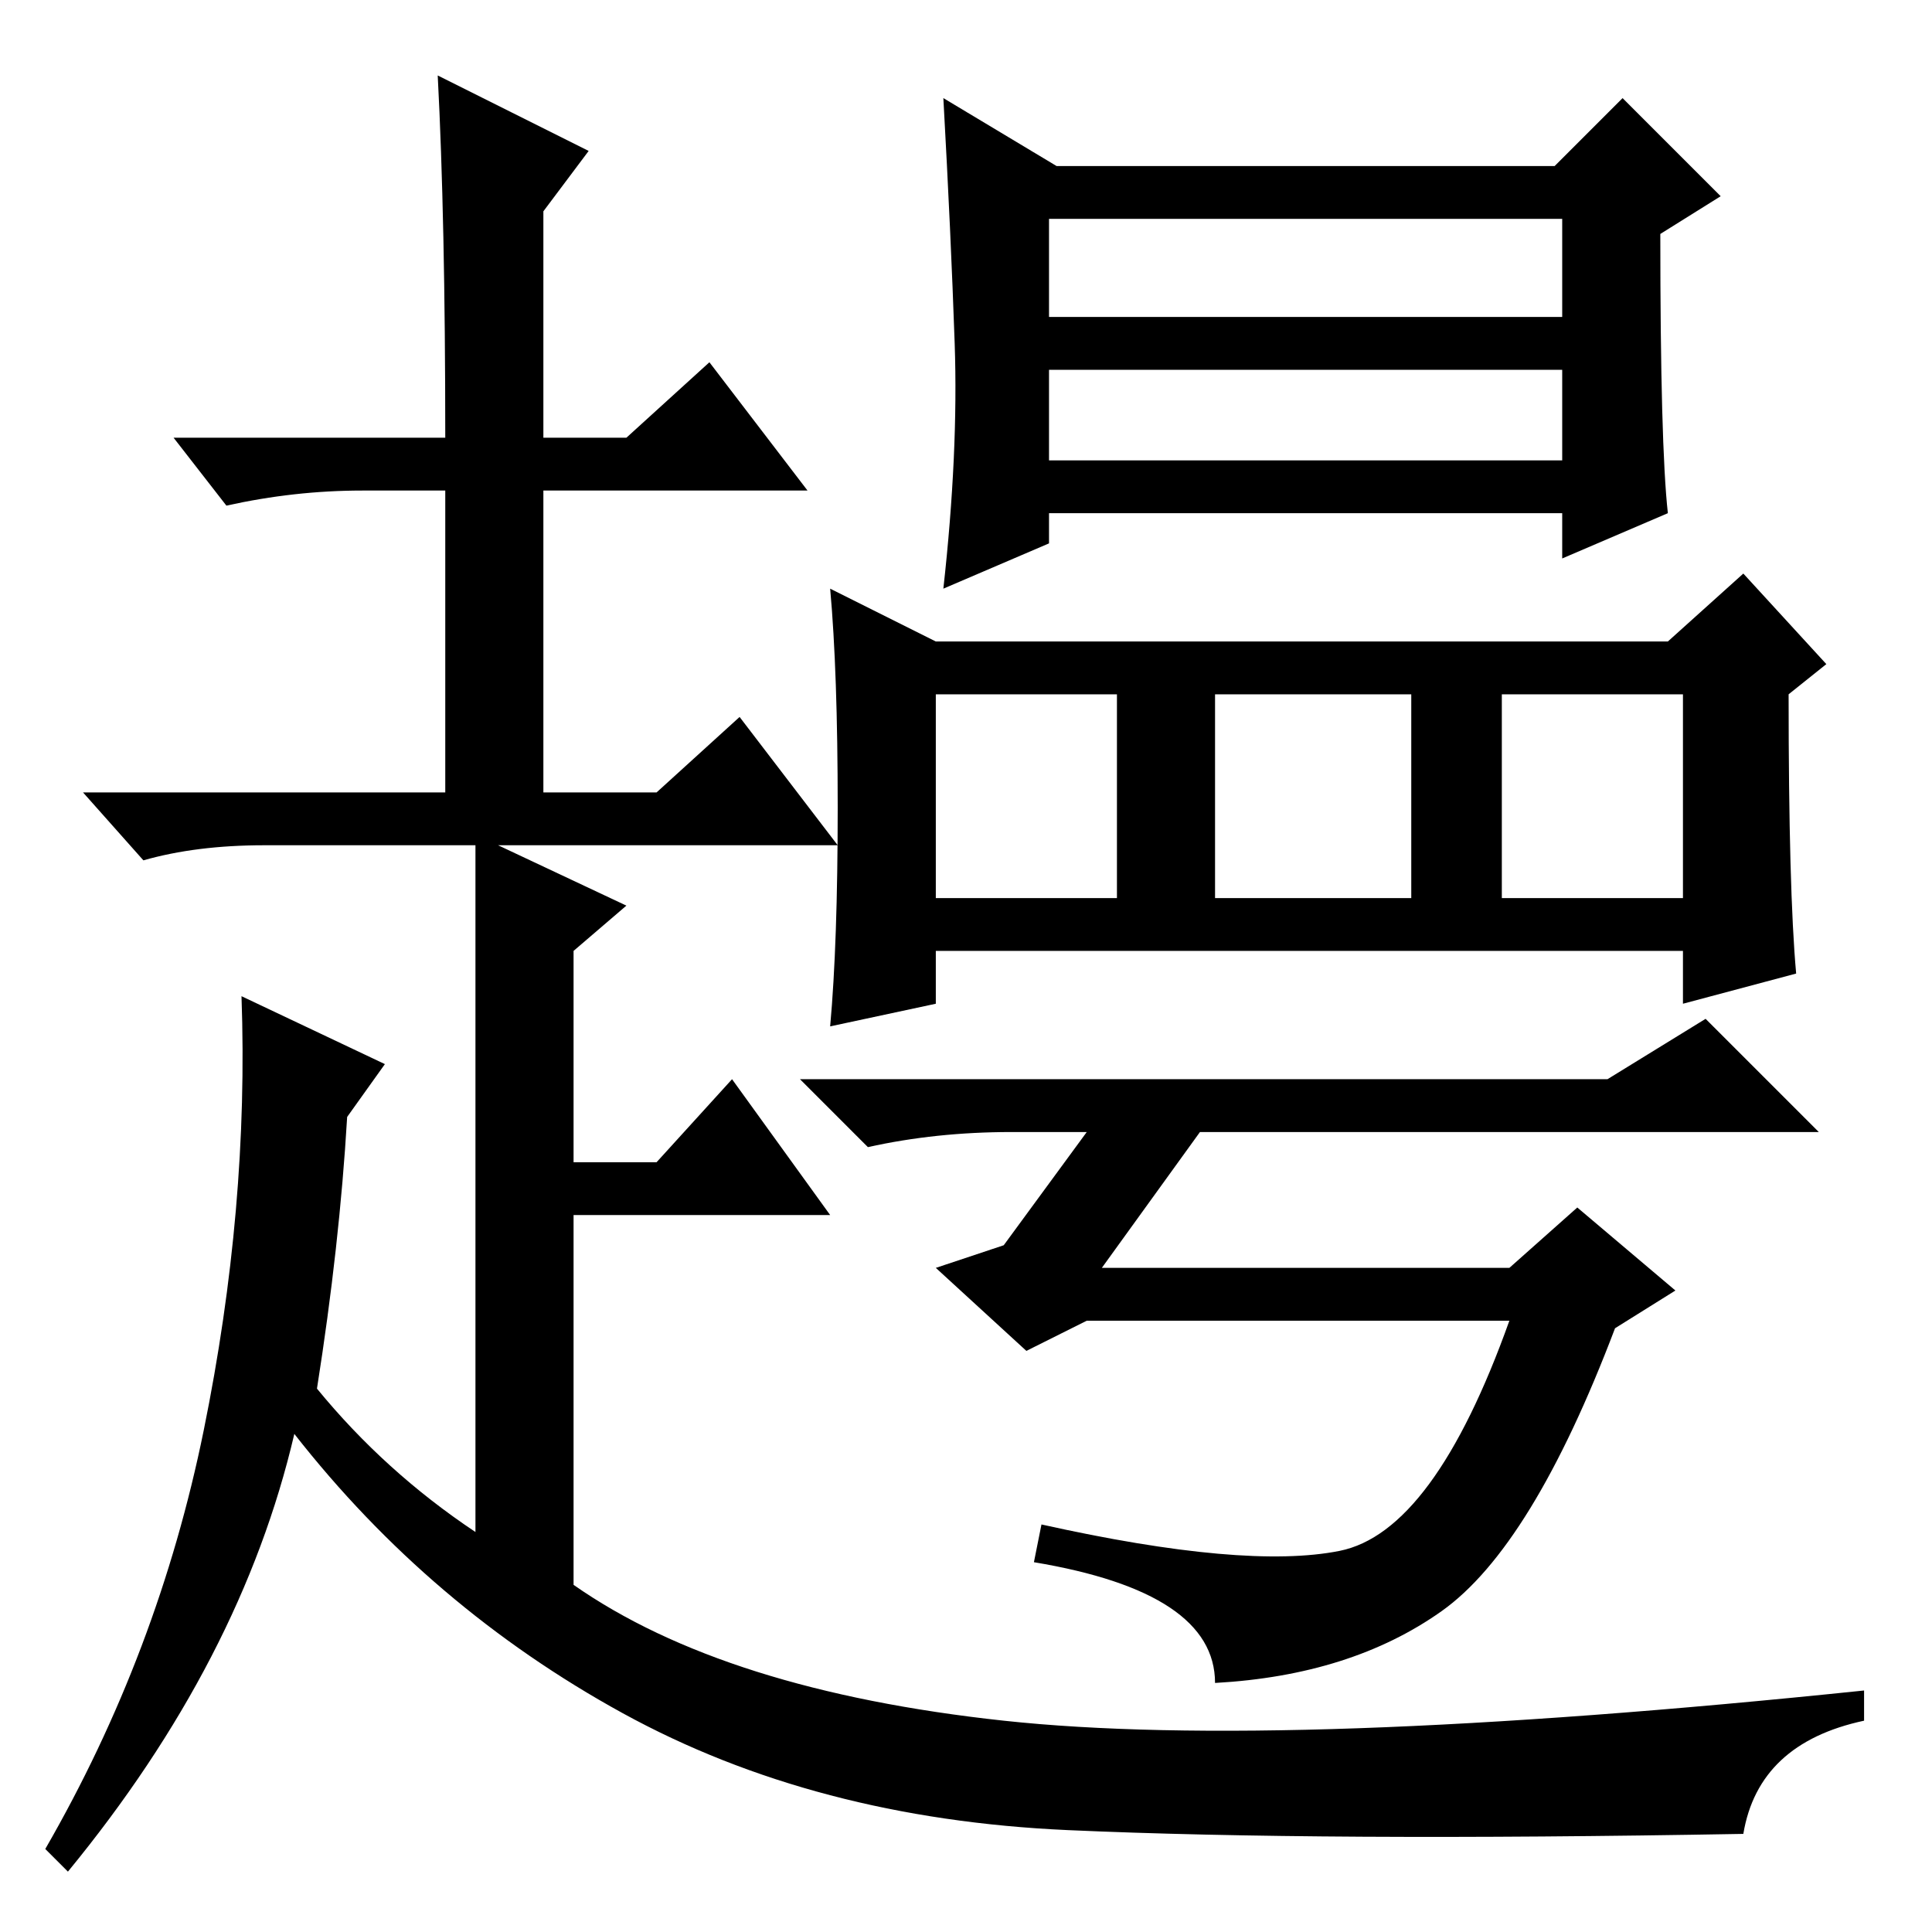 <?xml version="1.0" standalone="no"?>
<!DOCTYPE svg PUBLIC "-//W3C//DTD SVG 1.1//EN" "http://www.w3.org/Graphics/SVG/1.1/DTD/svg11.dtd" >
<svg xmlns="http://www.w3.org/2000/svg" xmlns:xlink="http://www.w3.org/1999/xlink" version="1.1" viewBox="0 -36 256 256">
  <g transform="matrix(1 0 0 -1 0 220)">
   <path fill="currentColor"
d="M124 137h24v27h-24v-27zM126.5 210.5q-0.5 14.5 -1.5 32.5l15 -9h66l9 9l13 -13l-8 -5q0 -28 1 -37l-14 -6v6h-68v-4l-14 -6q2 18 1.5 32.5zM139 214h68v13h-68v-13zM139 195h68v12h-68v-12zM238 127l-15 -4v7h-99v-7l-14 -3q1 11 1 29t-1 29l14 -7h97l10 9l11 -12l-5 -4
q0 -26 1 -37zM161 137h26v27h-26v-27zM199 137h24v27h-24v-27zM134 106q-10 0 -19 -2l-9 9h107l13 8l15 -15h-82l-13 -18h54l9 8l13 -11l-8 -5q-11 -29 -23 -37.5t-30 -9.5q0 12 -24 16l1 5q27 -6 39.5 -3.5t22.5 30.5h-56l-8 -4l-12 11l9 3l11 15h-10zM59 198q0 29 -1 48
l20 -10l-6 -8v-30h11l11 10l13 -17h-35v-40h15l11 10l13 -17h-45l17 -8l-7 -6v-28h11l10 11l13 -18h-34v-49q20 -14 57 -18t114 4v-4q-14 -3 -16 -15q-56 -1 -89.5 0.5t-59 15.5t-43.5 37q-7 -30 -30 -58l-3 3q15 26 21 55.5t5 57.5l19 -9l-5 -7q-1 -17 -4 -36q9 -11 21 -19
v58v18v15h-28q-9 0 -16 -2l-8 9h48v40h-11q-9 0 -18 -2l-7 9h36z" />
  </g>

</svg>
